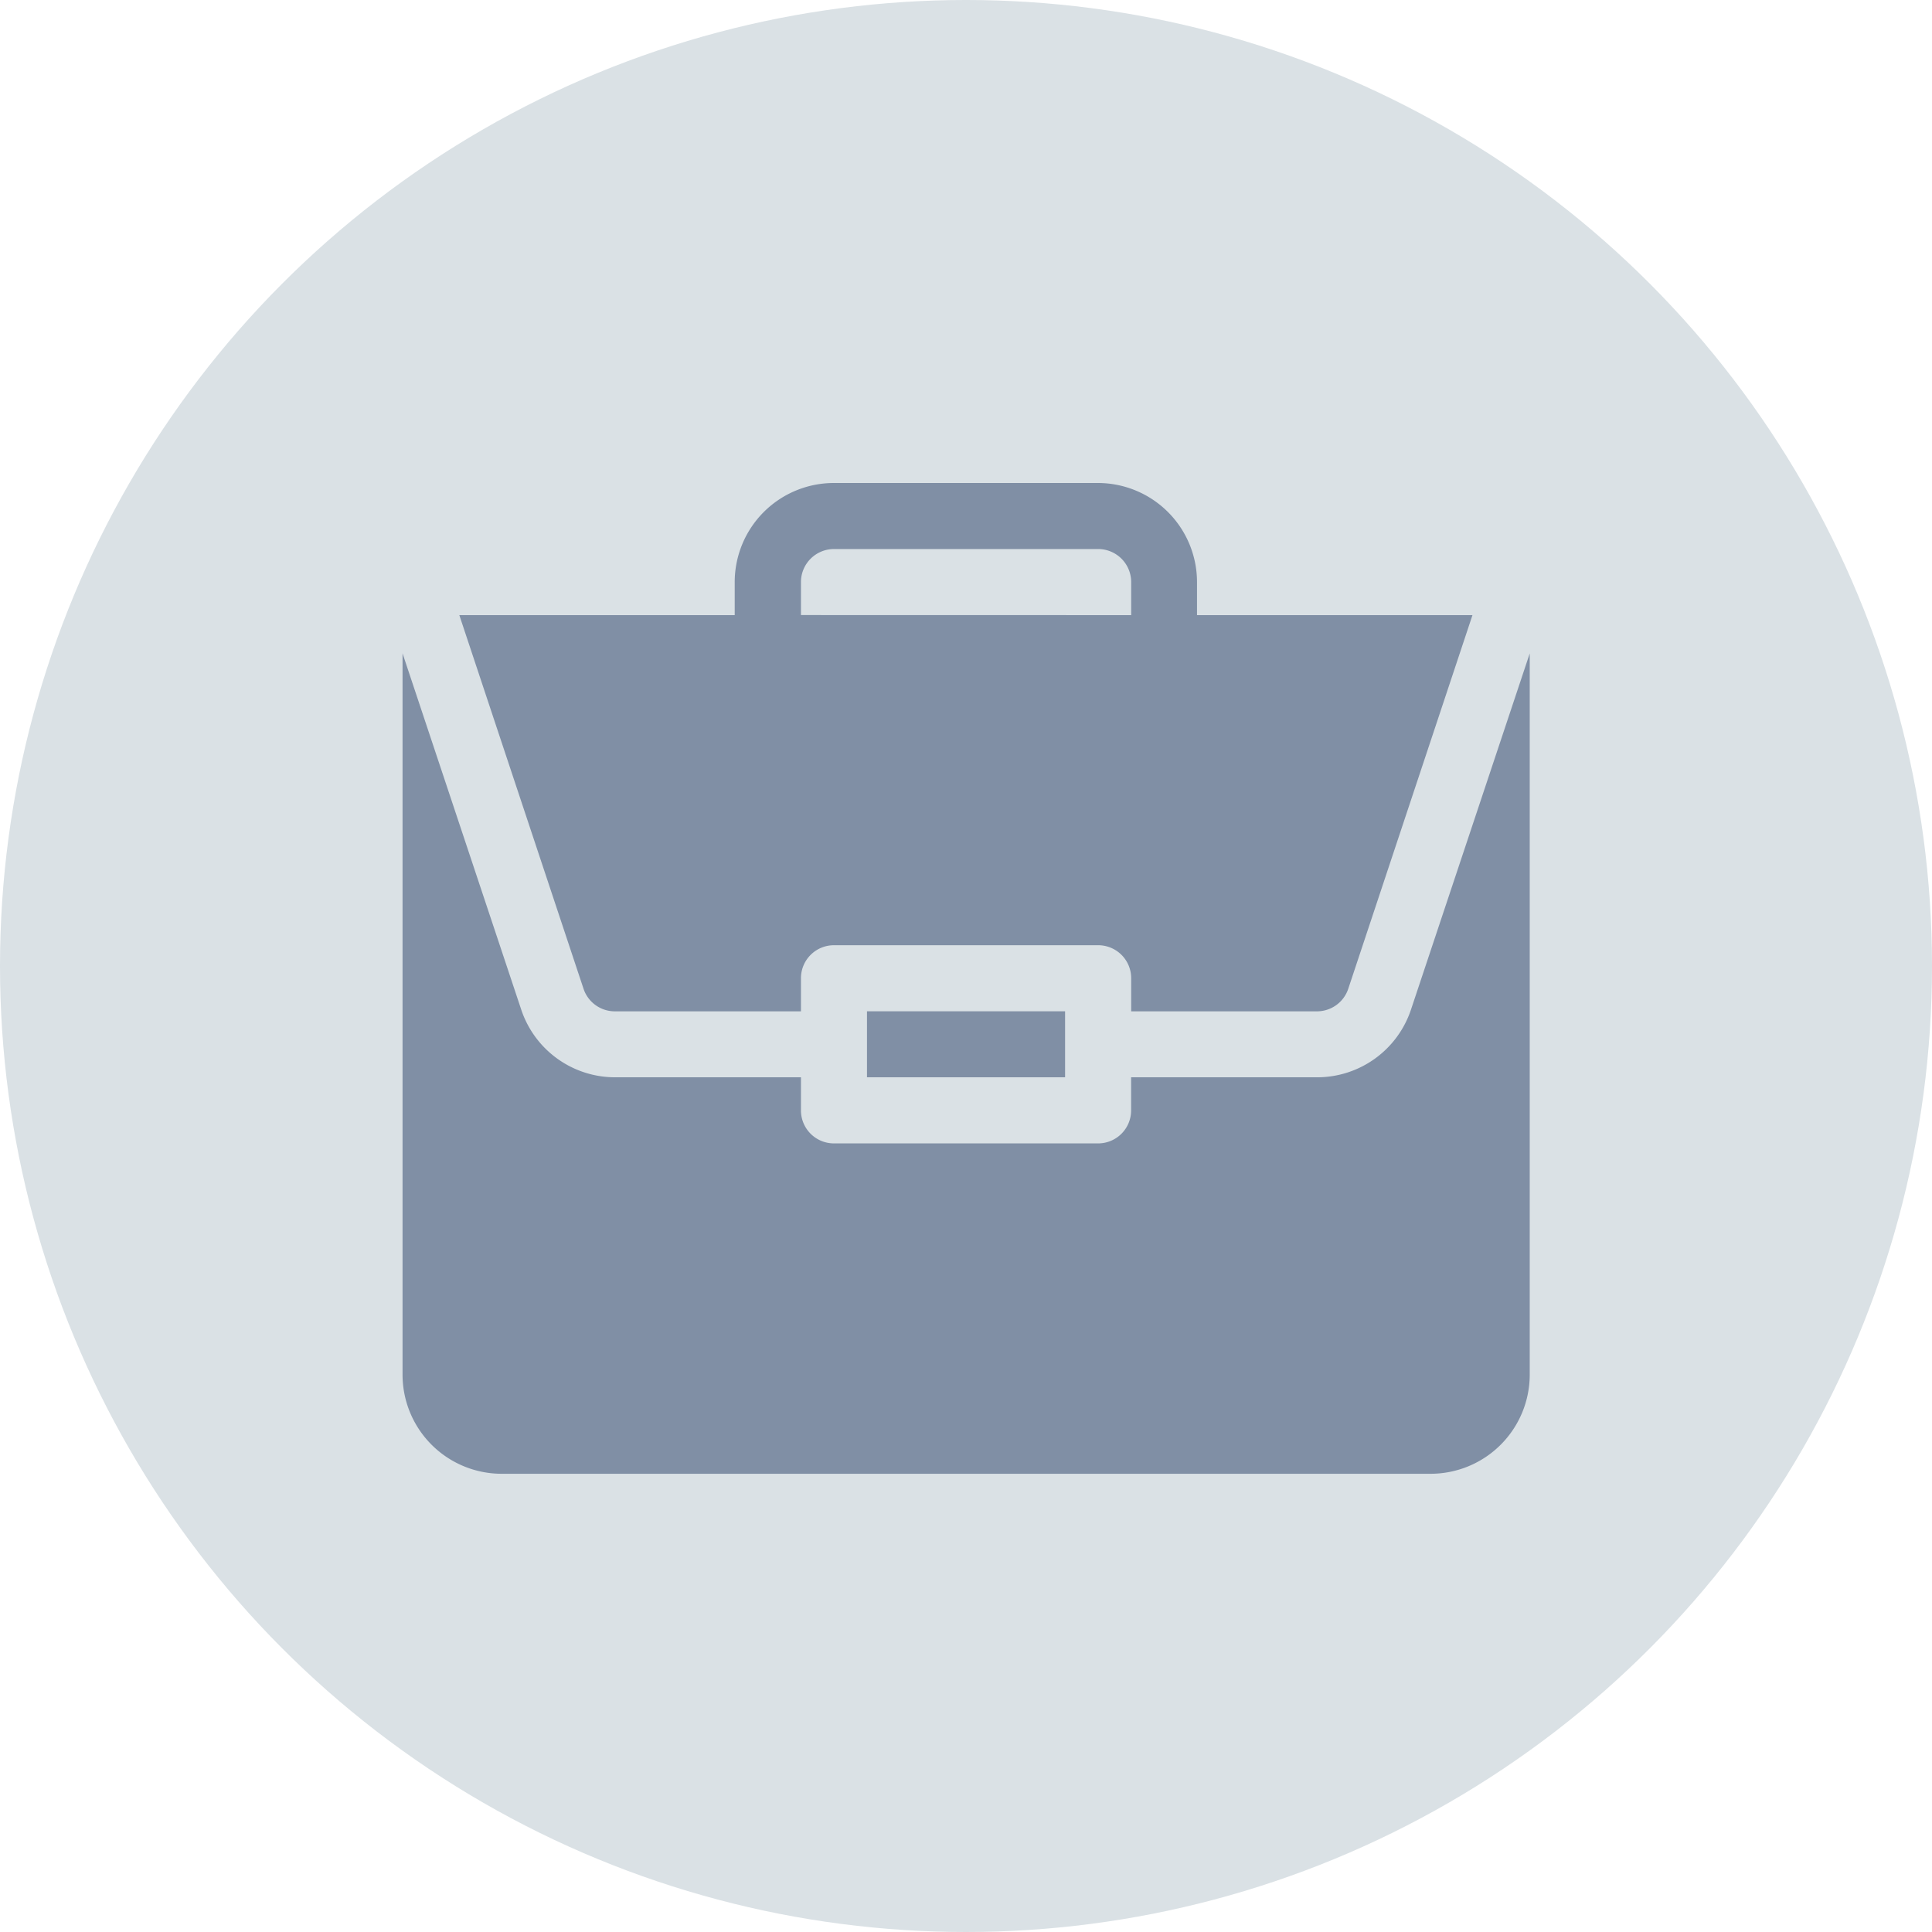 <svg xmlns="http://www.w3.org/2000/svg" width="28" height="28" viewBox="0 0 28 28">
    <defs>
        <style>
            .cls-1{fill:#dae1e5}.cls-2{fill:#808fa5}
        </style>
    </defs>
    <g id="re_icon_experience" transform="translate(-6673 4833)">
        <circle id="Ellipse_2024" cx="14" cy="14" r="14" class="cls-1" data-name="Ellipse 2024" transform="translate(6673 -4833)"/>
        <g id="portfolio_1_" data-name="portfolio (1)" transform="translate(6678.834 -4826)">
            <path id="Path_88627" d="M211 240h2.871v.957H211zm0 0" class="cls-2" data-name="Path 88627" transform="translate(-204.269 -232.344)"/>
            <path id="Path_88628" d="M13.251 83.554h-2.692v.479a.478.478 0 0 1-.479.479H6.253a.478.478 0 0 1-.479-.479v-.479H3.082a1.434 1.434 0 0 1-1.362-.981L0 77.41v10.45a1.437 1.437 0 0 0 1.436 1.44H14.9a1.437 1.437 0 0 0 1.436-1.436V77.411l-1.721 5.162a1.434 1.434 0 0 1-1.362.981zm0 0" class="cls-2" data-name="Path 88628" transform="translate(0 -74.941)"/>
            <path id="Path_88629" d="M35.066 0h-3.828A1.437 1.437 0 0 0 29.8 1.436v.479h-3.991l1.8 5.415a.478.478 0 0 0 .454.327h2.697v-.479a.478.478 0 0 1 .479-.479h3.828a.478.478 0 0 1 .479.479v.479h2.692a.478.478 0 0 0 .454-.327l1.8-5.415H36.5v-.479A1.437 1.437 0 0 0 35.066 0zM30.76 1.914v-.478a.479.479 0 0 1 .479-.479h3.828a.479.479 0 0 1 .479.479v.479zm0 0" class="cls-2" data-name="Path 88629" transform="translate(-24.986)"/>
        </g>
    </g>
</svg>
